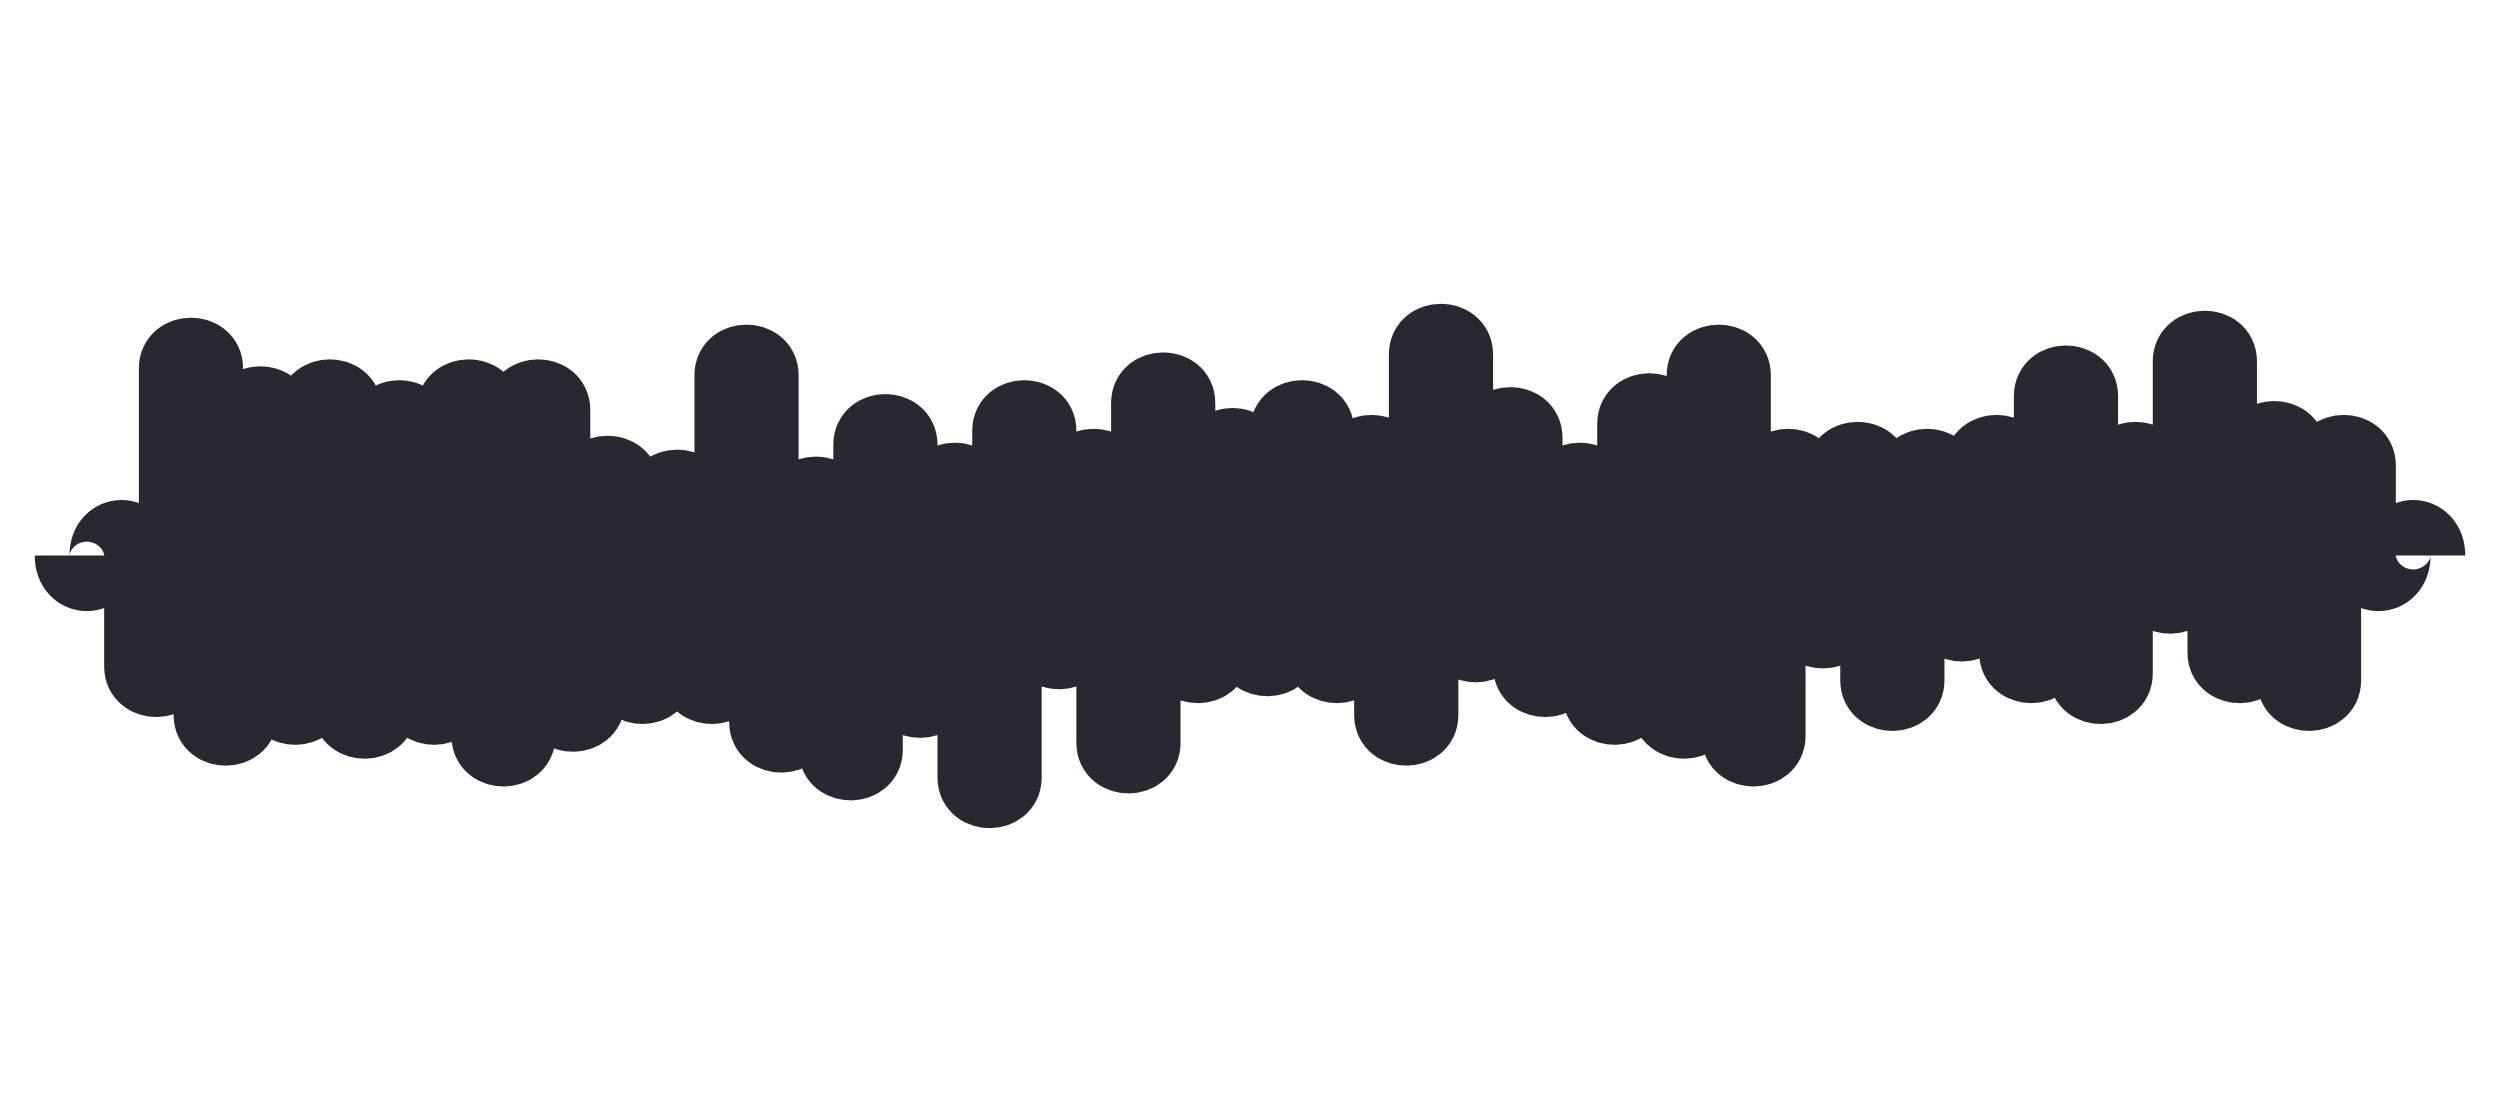 <svg id="wavesvg" viewBox="0 0 36 16" shape-rendering="geometricPrecision"><path d="M1,8 C1,8.4 1.5,8.4 1.5,8 S2,7.6 2,8 L2,9.6 C2,9.9 2.5,9.9 2.5,9.6 L2.5,5.3 C2.5,5 3,5 3,5.3 L3,10.3 C3,10.6 3.5,10.6 3.5,10.3 L3.5,6 C3.5,5.7 4,5.7 4,6 L4,10 C4,10.3 4.5,10.3 4.5,10 L4.5,5.9 C4.5,5.6 5,5.6 5,5.9 L5,10.2 C5,10.5 5.5,10.5 5.5,10.2 L5.5,6.2 C5.5,5.9 6,5.9 6,6.2 L6,10 C6,10.3 6.5,10.3 6.5,10 L6.5,5.9 C6.5,5.6 7,5.6 7,5.9 L7,10.6 C7,10.9 7.5,10.9 7.5,10.6 L7.5,5.9 C7.5,5.6 8,5.6 8,5.9 L8,10.1 C8,10.4 8.5,10.4 8.5,10.1 L8.5,7 C8.5,6.7 9,6.7 9,7 L9,9.7 C9,10 9.5,10 9.5,9.7 L9.5,7.2 C9.5,6.9 10,6.9 10,7.2 L10,9.7 C10,10 10.5,10 10.5,9.7 L10.5,5.4 C10.5,5.1 11,5.1 11,5.4 L11,10.4 C11,10.7 11.5,10.7 11.5,10.4 L11.5,7.3 C11.5,7 12,7 12,7.3 L12,10.8 C12,11.1 12.5,11.1 12.5,10.8 L12.5,6.4 C12.5,6.1 13,6.1 13,6.4 L13,9.9 C13,10.2 13.5,10.2 13.5,9.9 L13.5,7.1 C13.5,6.8 14,6.8 14,7.1 L14,11.2 C14,11.5 14.5,11.5 14.5,11.2 L14.5,6.2 C14.5,5.9 15,5.9 15,6.2 L15,9.2 C15,9.5 15.5,9.5 15.5,9.2 L15.5,6.9 C15.5,6.6 16,6.6 16,6.9 L16,10.7 C16,11 16.5,11 16.5,10.7 L16.5,5.8 C16.5,5.5 17,5.5 17,5.8 L17,9.4 C17,9.7 17.5,9.7 17.5,9.4 L17.5,6.6 C17.5,6.3 18,6.3 18,6.6 L18,9.3 C18,9.6 18.5,9.6 18.5,9.3 L18.5,6.2 C18.5,5.9 19,5.9 19,6.2 L19,9.4 C19,9.7 19.5,9.7 19.5,9.4 L19.5,6.7 C19.5,6.4 20,6.4 20,6.7 L20,10.3 C20,10.6 20.5,10.6 20.5,10.3 L20.5,5.1 C20.5,4.8 21,4.8 21,5.1 L21,9.1 C21,9.4 21.5,9.4 21.5,9.1 L21.5,6.3 C21.5,6 22,6 22,6.3 L22,9.6 C22,9.9 22.5,9.9 22.5,9.6 L22.5,7.1 C22.5,6.8 23,6.8 23,7.1 L23,10 C23,10.3 23.5,10.3 23.5,10 L23.5,6.1 C23.5,5.8 24,5.8 24,6.1 L24,10.2 C24,10.5 24.5,10.5 24.5,10.2 L24.5,5.4 C24.5,5.1 25,5.1 25,5.4 L25,10.6 C25,10.9 25.5,10.9 25.5,10.6 L25.5,6.9 C25.5,6.6 26,6.6 26,6.9 L26,8.9 C26,9.2 26.5,9.2 26.5,8.9 L26.5,6.8 C26.5,6.5 27,6.5 27,6.8 L27,9.8 C27,10.1 27.5,10.1 27.5,9.8 L27.5,6.9 C27.5,6.6 28,6.6 28,6.9 L28,8.8 C28,9.1 28.5,9.1 28.5,8.8 L28.5,6.7 C28.5,6.4 29,6.4 29,6.7 L29,9.4 C29,9.7 29.5,9.7 29.5,9.4 L29.5,5.7 C29.5,5.4 30,5.4 30,5.7 L30,9.7 C30,10 30.5,10 30.5,9.7 L30.5,6.8 C30.5,6.5 31,6.5 31,6.8 L31,8.4 C31,8.7 31.5,8.7 31.5,8.4 L31.5,5.2 C31.5,4.9 32,4.9 32,5.2 L32,9.4 C32,9.7 32.5,9.7 32.5,9.4 L32.5,6.5 C32.5,6.2 33,6.2 33,6.5 L33,9.8 C33,10.1 33.5,10.1 33.5,9.8 L33.5,6.7 C33.5,6.4 34,6.4 34,6.7 L34,8 C34,8.4 34.5,8.4 34.5,8 S35,7.6 35,8" fill="transparent" stroke="#282831"></path></svg>